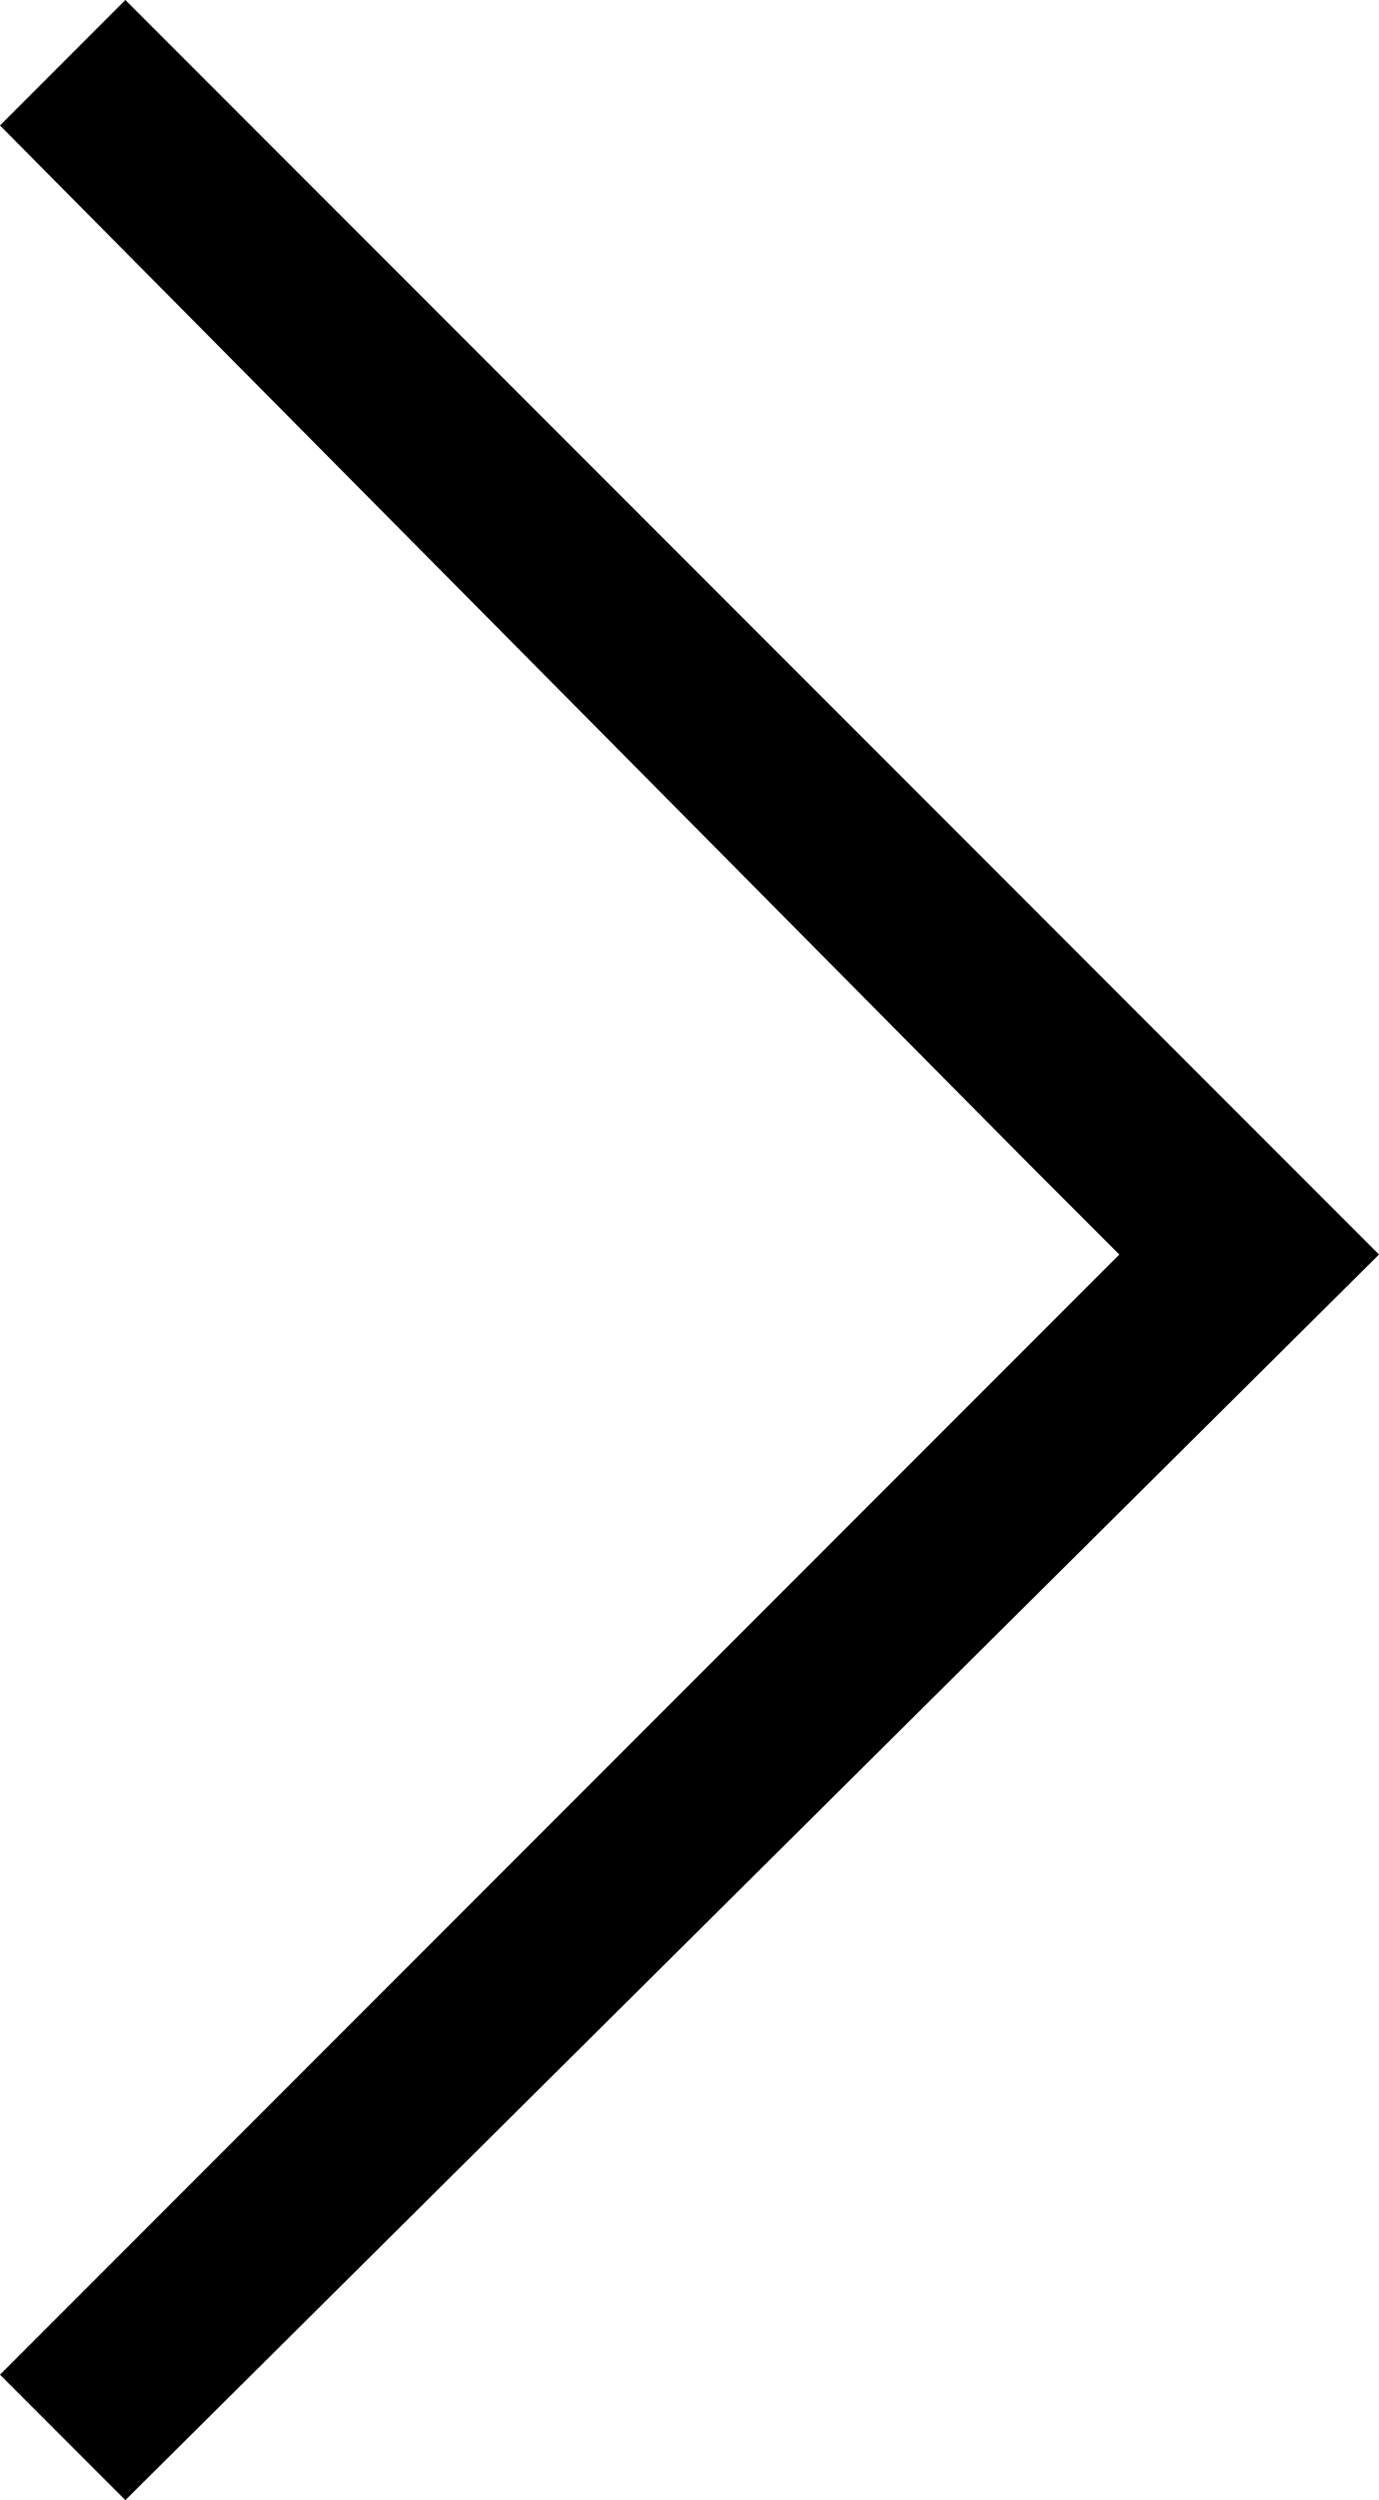 <?xml version="1.0" encoding="utf-8"?>
<!-- Generator: Adobe Illustrator 21.0.0, SVG Export Plug-In . SVG Version: 6.00 Build 0)  -->
<svg version="1.1" id="Layer_1" xmlns="http://www.w3.org/2000/svg" xmlns:xlink="http://www.w3.org/1999/xlink" x="0px" y="0px"
	 viewBox="0 0 15.4 27.9" style="enable-background:new 0 0 15.4 27.9;" xml:space="preserve">
<polygon points="1.4,0 0,1.4 11.5,13 12.5,14 11.5,15 0,26.5 1.4,27.9 15.4,14 "/>
</svg>
